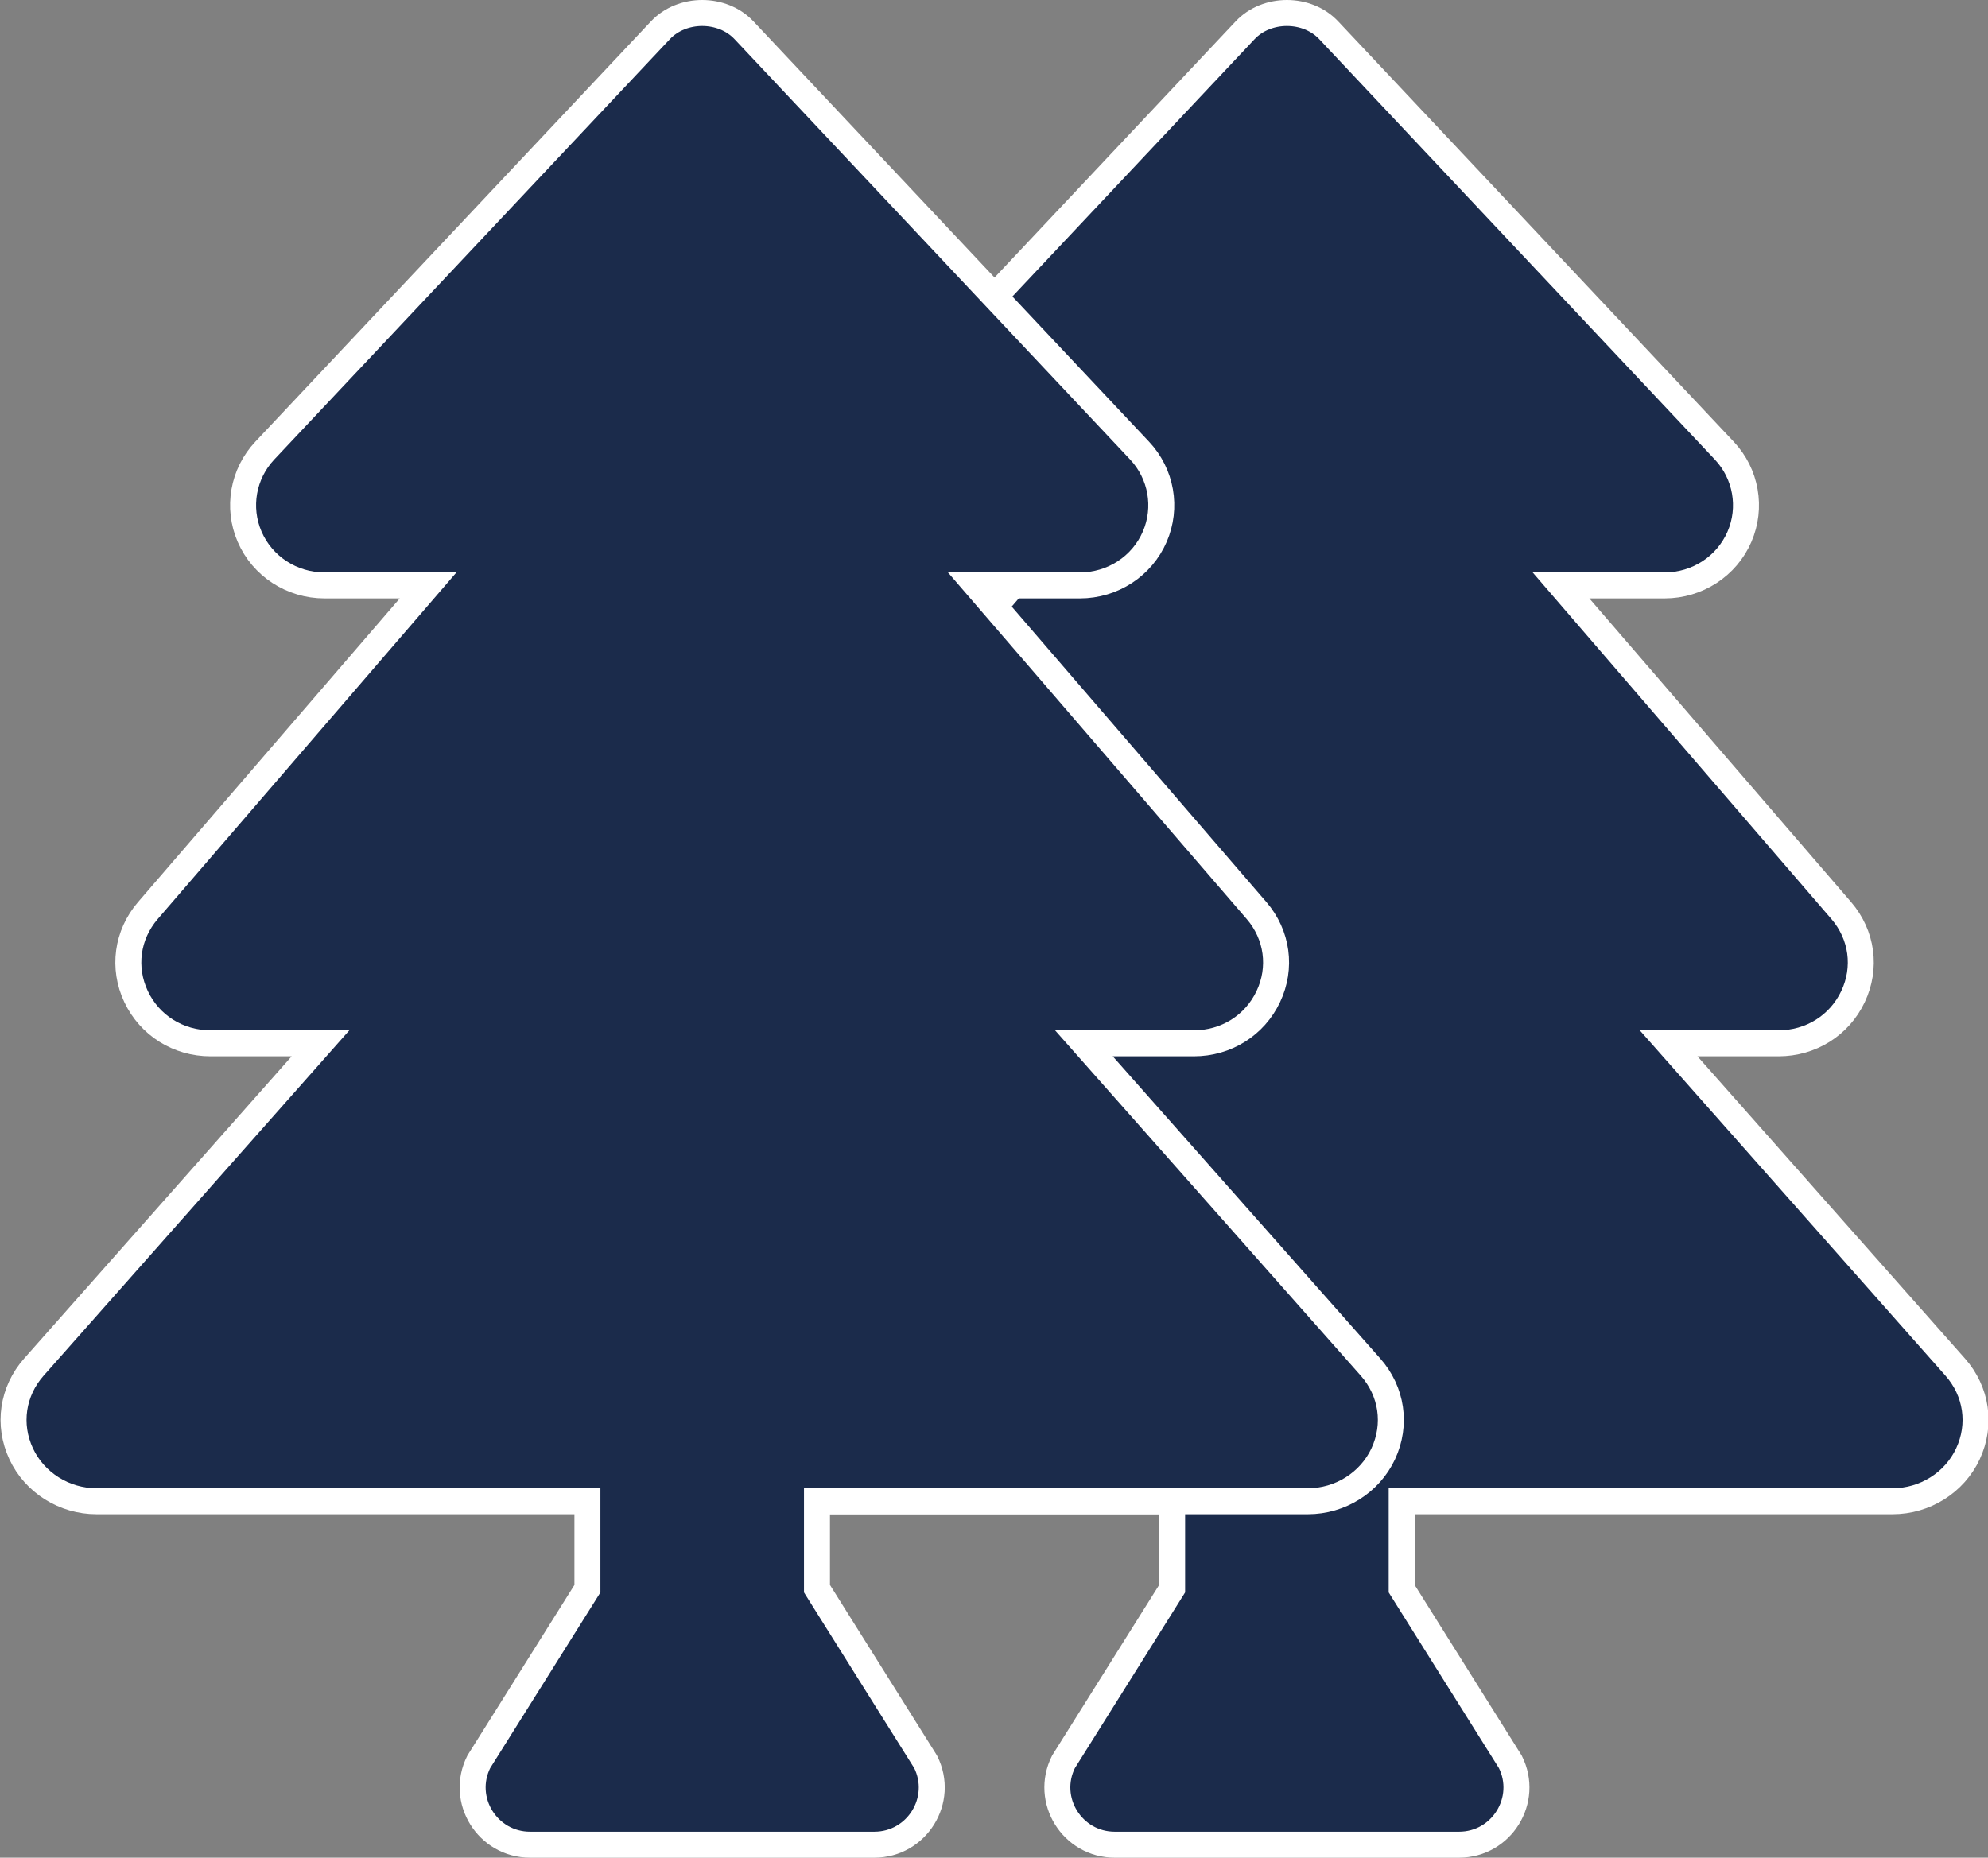<?xml version="1.0" encoding="UTF-8"?>
<svg width="153px" height="143px" viewBox="0 0 153 143" version="1.1" xmlns="http://www.w3.org/2000/svg" xmlns:xlink="http://www.w3.org/1999/xlink">
    <rect x="0" y="0" width="153" height="143" fill="#808080" stroke="none"/>
    <!-- Generator: Sketch 63.1 (92452) - https://sketch.com -->
    <title>Group 66</title>
    <desc>Created with Sketch.</desc>
    <g id="Page-1" stroke="none" stroke-width="1" fill="none" fill-rule="evenodd">
        <g id="Group-66" transform="translate(1, 1)" fill="#1B2B4B" fill-rule="nonzero" stroke="#FFFFFF" stroke-width="2">
            <g id="tree-solid" transform="translate(45, 0)">
                <path d="M104.473,104.231 L82.42,79.312 L90.875,79.312 C93.362,79.312 95.562,77.935 96.611,75.715 C97.66,73.501 97.315,70.962 95.706,69.092 L74.138,44.063 L82.113,44.063 C84.625,44.063 86.889,42.59 87.872,40.315 C88.843,38.076 88.385,35.471 86.701,33.684 L56.262,1.332 C54.597,-0.444 51.491,-0.444 49.824,1.332 L19.382,33.684 C17.698,35.471 17.242,38.076 18.211,40.315 C19.194,42.59 21.46,44.063 23.972,44.063 L31.947,44.063 L10.377,69.098 C8.773,70.965 8.428,73.501 9.474,75.718 C10.523,77.935 12.72,79.312 15.21,79.312 L23.666,79.312 L1.612,104.231 C-0.044,106.101 -0.419,108.662 0.63,110.912 C1.665,113.129 3.942,114.561 6.429,114.561 L44.209,114.561 L44.209,121.294 L35.848,134.622 C34.379,137.552 36.516,141 39.798,141 L66.288,141 C69.57,141 71.706,137.552 70.238,134.622 L61.876,121.294 L61.876,114.561 L99.656,114.561 C102.143,114.561 104.421,113.129 105.456,110.912 C106.505,108.662 106.13,106.101 104.473,104.231 Z" id="Path"></path>
            </g>
            <g id="tree-solid">
                <path d="M104.473,104.231 L82.42,79.312 L90.875,79.312 C93.362,79.312 95.562,77.935 96.611,75.715 C97.66,73.501 97.315,70.962 95.706,69.092 L74.138,44.063 L82.113,44.063 C84.625,44.063 86.889,42.59 87.872,40.315 C88.843,38.076 88.385,35.471 86.701,33.684 L56.262,1.332 C54.597,-0.444 51.491,-0.444 49.824,1.332 L19.382,33.684 C17.698,35.471 17.242,38.076 18.211,40.315 C19.194,42.59 21.46,44.063 23.972,44.063 L31.947,44.063 L10.377,69.098 C8.773,70.965 8.428,73.501 9.474,75.718 C10.523,77.935 12.72,79.312 15.21,79.312 L23.666,79.312 L1.612,104.231 C-0.044,106.101 -0.419,108.662 0.63,110.912 C1.665,113.129 3.942,114.561 6.429,114.561 L44.209,114.561 L44.209,121.294 L35.848,134.622 C34.379,137.552 36.516,141 39.798,141 L66.288,141 C69.57,141 71.706,137.552 70.238,134.622 L61.876,121.294 L61.876,114.561 L99.656,114.561 C102.143,114.561 104.421,113.129 105.456,110.912 C106.505,108.662 106.13,106.101 104.473,104.231 Z" id="Path"></path>
            </g>
        </g>
    </g>
</svg>